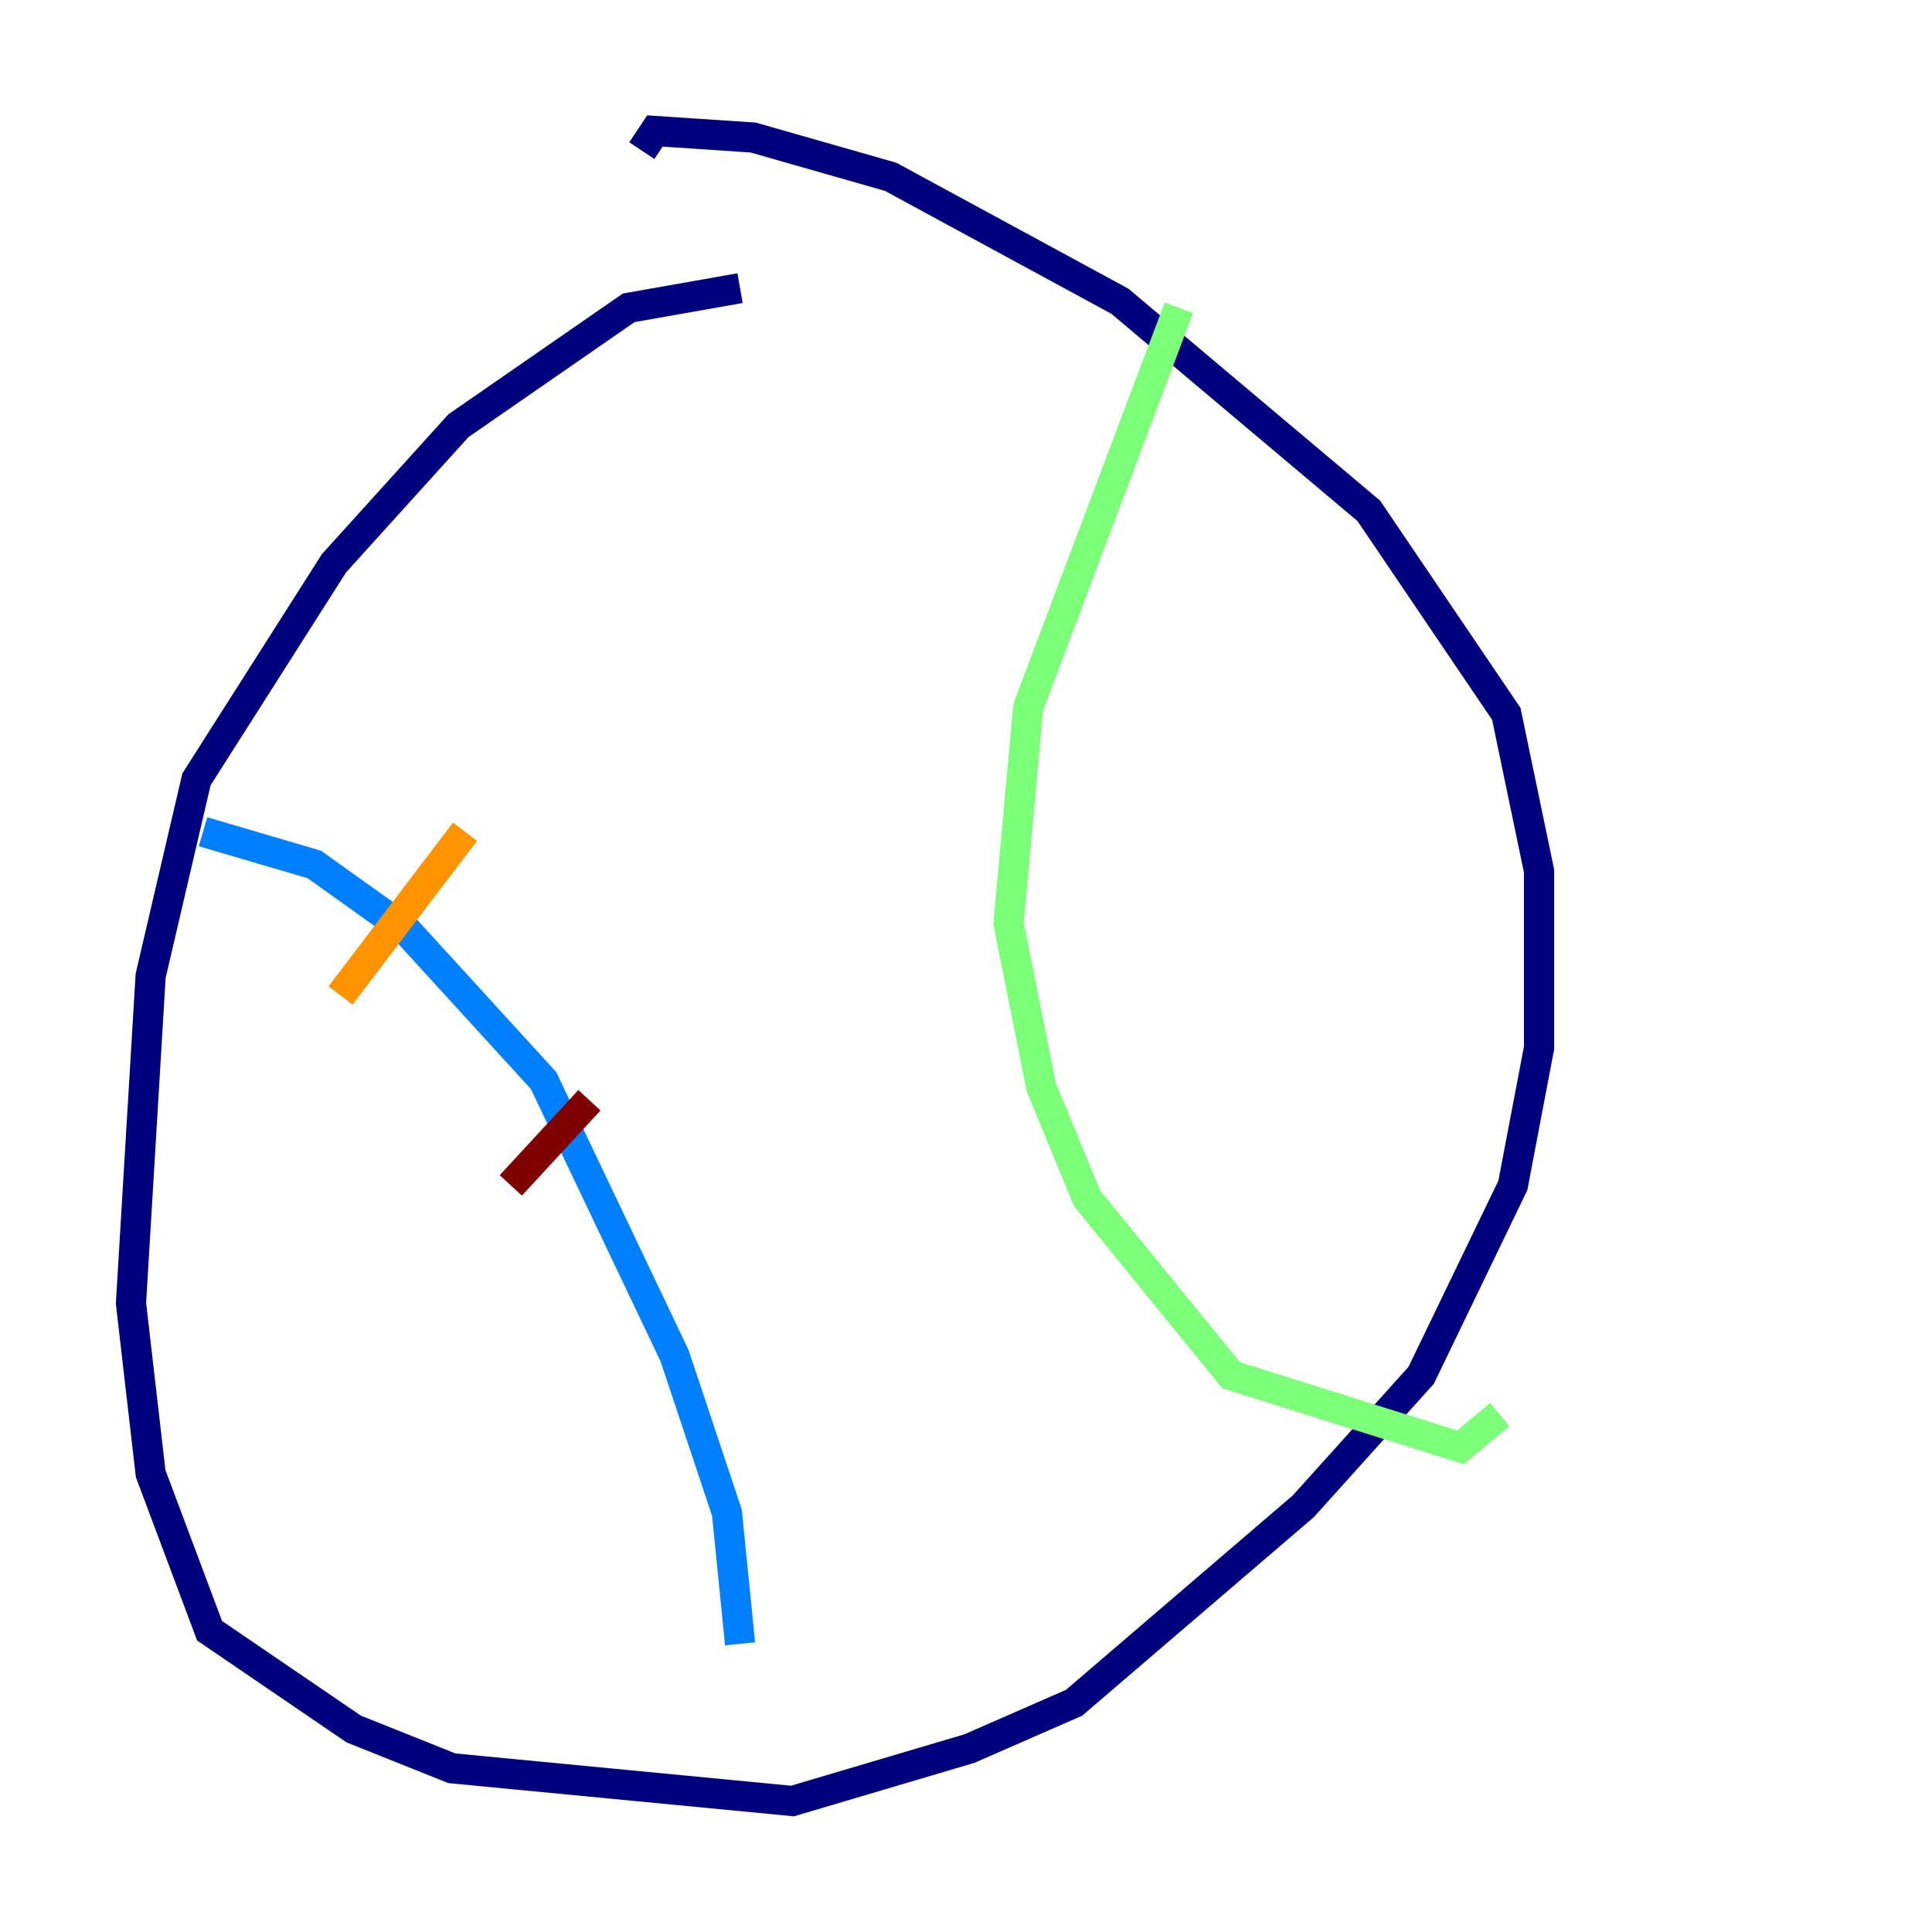 <?xml version="1.0" encoding="utf-8" ?>
<svg baseProfile="tiny" height="128" version="1.2" viewBox="0,0,128,128" width="128" xmlns="http://www.w3.org/2000/svg" xmlns:ev="http://www.w3.org/2001/xml-events" xmlns:xlink="http://www.w3.org/1999/xlink"><defs /><polyline fill="none" points="49.031,19.091 41.654,20.393 30.373,28.203 22.129,37.315 13.017,51.634 9.98,64.651 8.678,86.346 9.98,97.627 13.885,108.041 23.43,114.549 29.939,117.153 52.502,119.322 64.217,115.851 71.159,112.814 86.346,99.797 94.156,91.119 100.231,78.536 101.966,69.424 101.966,57.709 99.797,47.295 90.685,33.844 74.197,19.959 59.01,11.715 49.898,9.112 43.39,8.678 42.522,9.98" stroke="#00007f" stroke-width="2" /><polyline fill="none" points="13.451,55.105 20.827,57.275 26.902,61.614 36.014,71.593 44.691,89.817 48.163,100.231 49.031,108.909" stroke="#0080ff" stroke-width="2" /><polyline fill="none" points="78.102,20.393 68.122,46.861 66.82,61.18 68.99,72.027 72.027,79.403 81.573,91.119 96.759,95.891 99.363,93.722" stroke="#7cff79" stroke-width="2" /><polyline fill="none" points="22.563,65.953 30.807,55.105" stroke="#ff9400" stroke-width="2" /><polyline fill="none" points="33.844,78.536 39.051,72.895" stroke="#7f0000" stroke-width="2" /></svg>